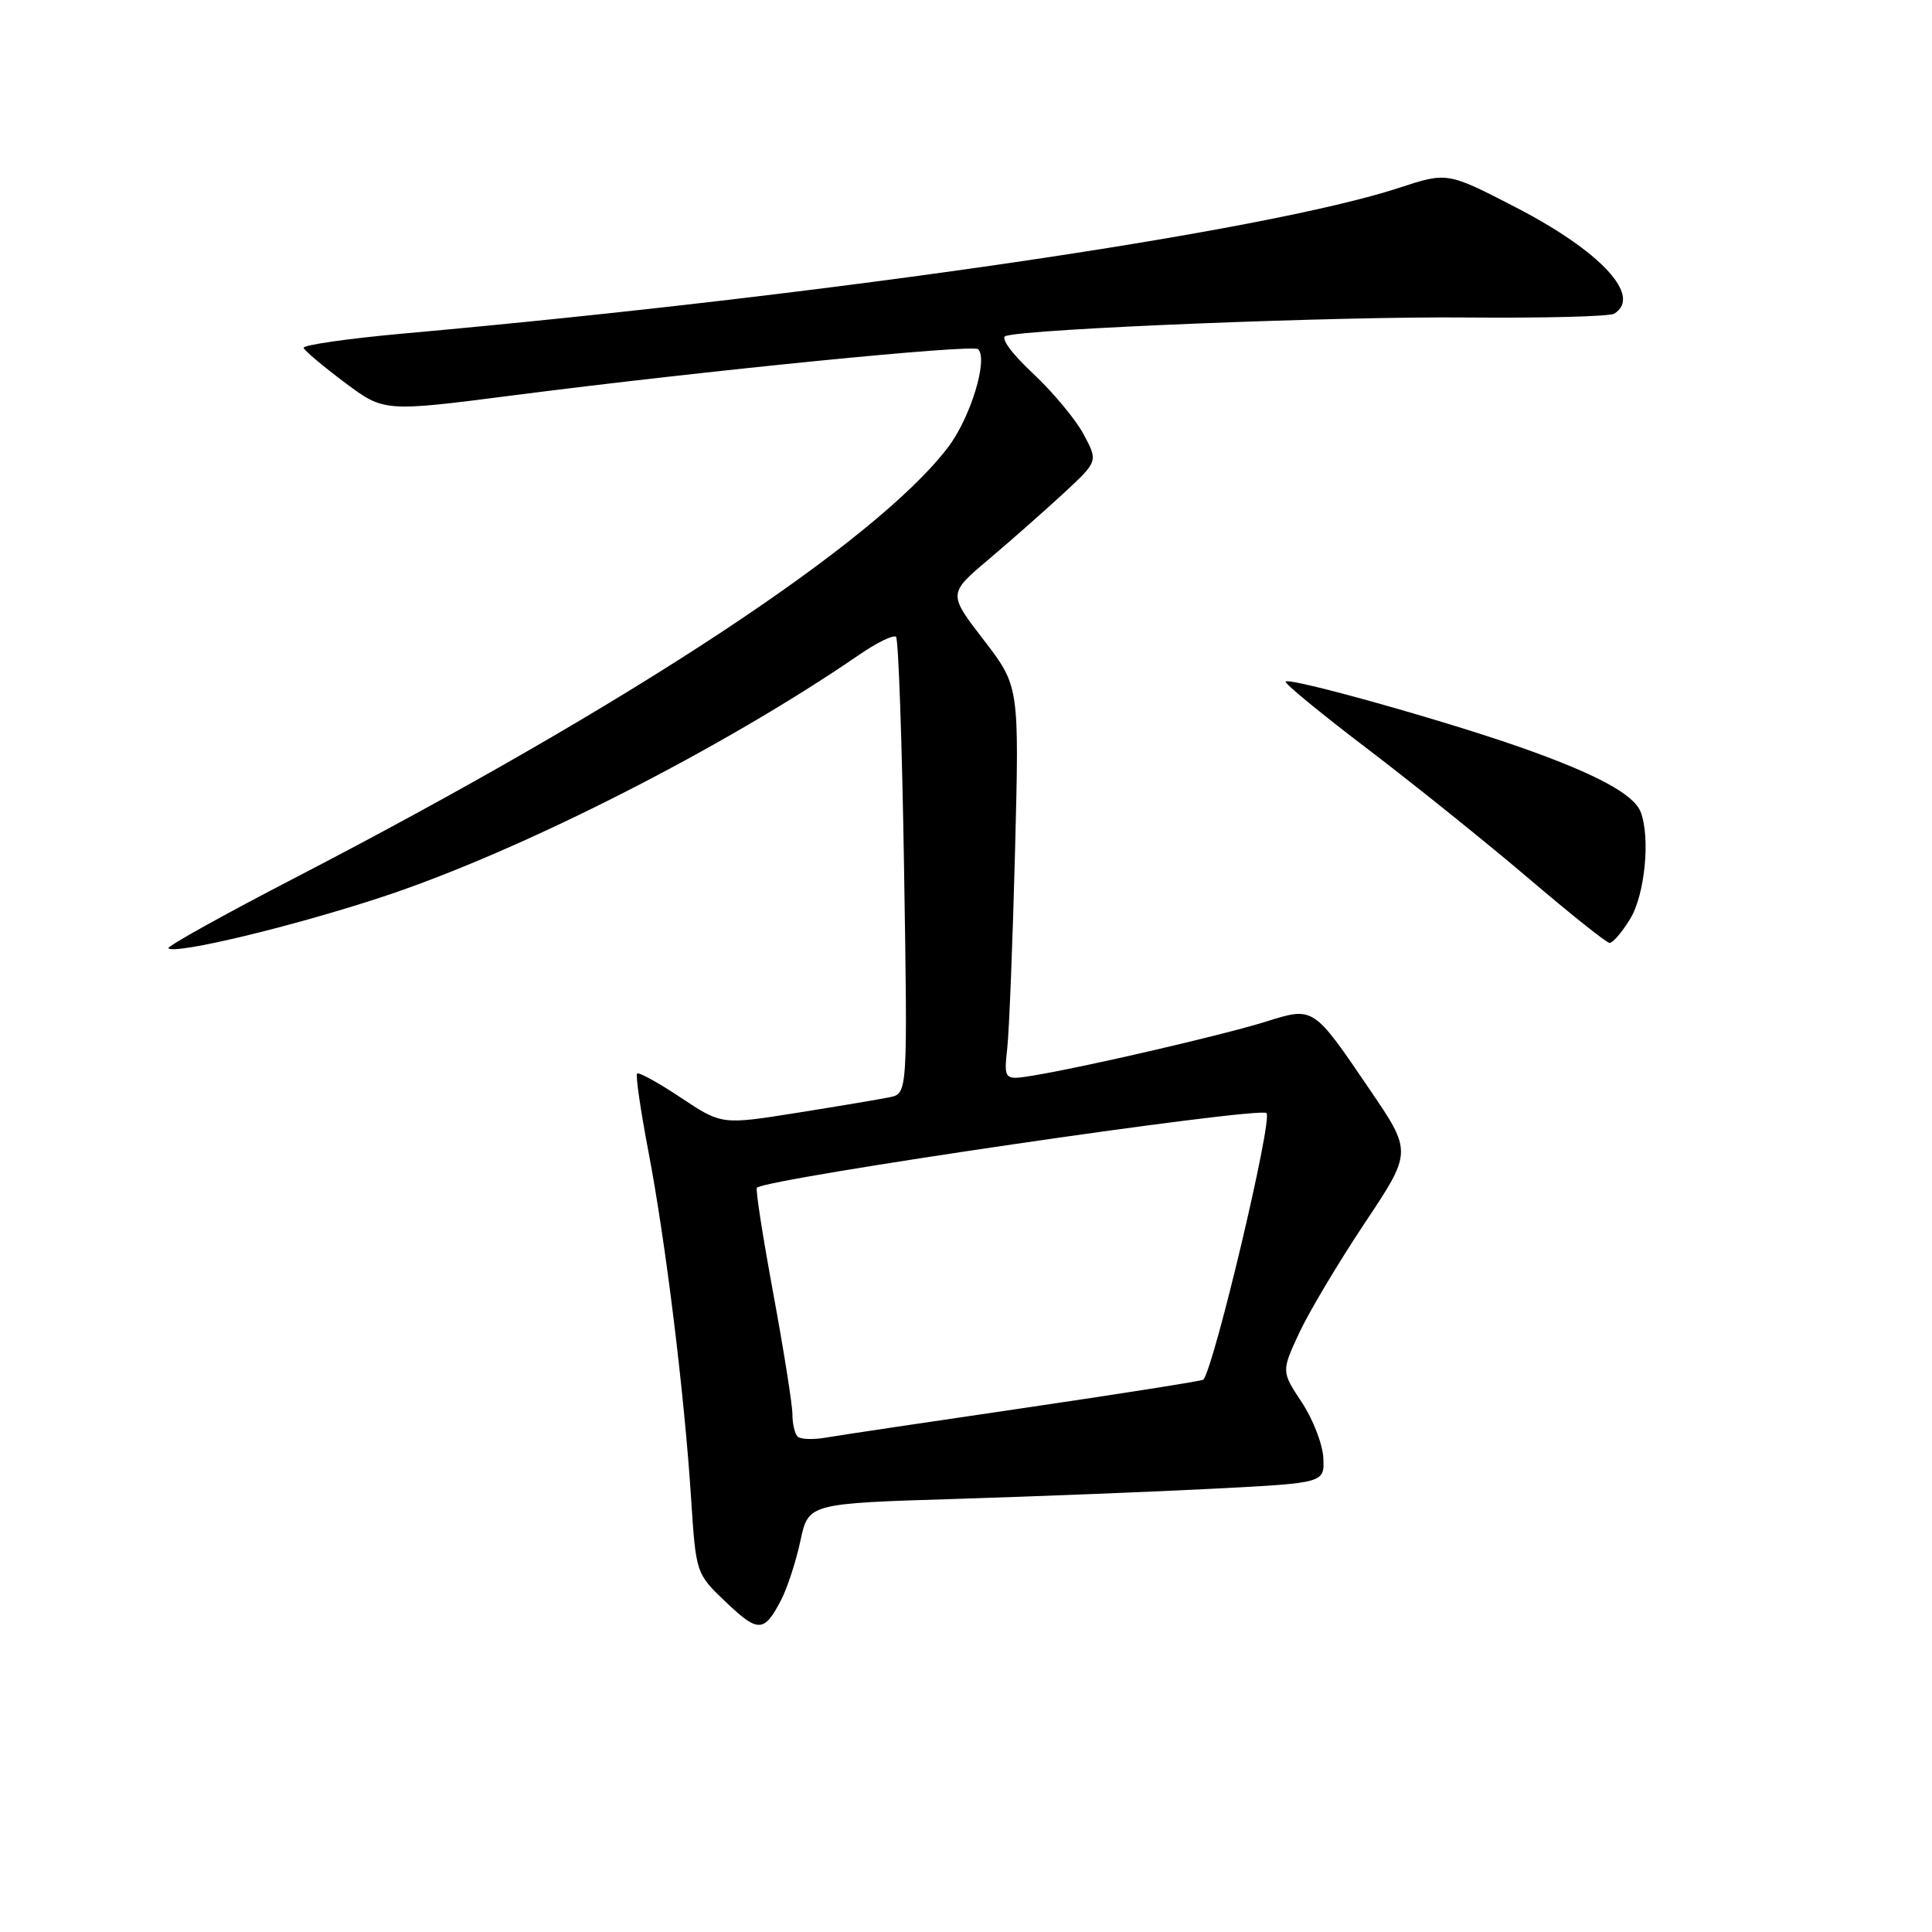 <?xml version="1.0" encoding="UTF-8" standalone="no"?>
<!DOCTYPE svg PUBLIC "-//W3C//DTD SVG 1.1//EN" "http://www.w3.org/Graphics/SVG/1.1/DTD/svg11.dtd" >
<svg xmlns="http://www.w3.org/2000/svg" xmlns:xlink="http://www.w3.org/1999/xlink" version="1.1" viewBox="0 0 256 256">
 <g >
 <path fill="currentColor"
d=" M 103.51 211.99 C 104.33 210.40 105.48 206.88 106.06 204.16 C 107.12 199.21 107.12 199.21 126.81 198.61 C 137.64 198.27 153.03 197.66 161.00 197.25 C 175.50 196.50 175.50 196.50 175.35 193.20 C 175.26 191.38 173.98 188.05 172.49 185.81 C 169.79 181.72 169.79 181.72 172.14 176.64 C 173.44 173.85 177.34 167.31 180.81 162.10 C 187.12 152.64 187.12 152.64 181.53 144.42 C 173.98 133.31 174.10 133.38 167.74 135.37 C 162.18 137.11 144.28 141.27 137.23 142.46 C 133.01 143.17 133.01 143.17 133.47 138.84 C 133.73 136.45 134.19 124.70 134.50 112.71 C 135.06 90.93 135.06 90.93 130.34 84.79 C 125.62 78.66 125.62 78.66 131.05 74.08 C 134.03 71.56 138.50 67.61 140.99 65.31 C 145.50 61.12 145.50 61.12 143.58 57.54 C 142.53 55.57 139.49 51.93 136.84 49.45 C 134.01 46.80 132.53 44.76 133.26 44.52 C 136.18 43.56 177.52 41.90 194.41 42.07 C 204.52 42.16 213.29 41.94 213.90 41.56 C 217.63 39.25 212.12 33.30 200.88 27.49 C 191.78 22.79 191.78 22.79 185.38 24.89 C 167.76 30.67 110.21 39.10 53.73 44.17 C 46.16 44.85 40.09 45.72 40.23 46.10 C 40.38 46.49 42.84 48.56 45.70 50.70 C 50.90 54.59 50.90 54.59 68.20 52.36 C 93.57 49.10 128.92 45.59 129.61 46.27 C 130.96 47.63 128.58 55.39 125.61 59.28 C 116.02 71.86 83.56 93.26 39.20 116.26 C 29.68 121.19 22.08 125.42 22.31 125.65 C 23.18 126.51 38.88 122.74 50.76 118.81 C 68.97 112.79 95.79 99.16 113.82 86.78 C 116.20 85.14 118.40 84.07 118.73 84.39 C 119.05 84.72 119.53 98.46 119.79 114.94 C 120.27 144.89 120.27 144.89 117.89 145.39 C 116.57 145.66 111.03 146.59 105.57 147.46 C 95.63 149.04 95.63 149.04 90.22 145.45 C 87.25 143.47 84.64 142.03 84.42 142.25 C 84.20 142.46 84.88 147.14 85.93 152.64 C 88.21 164.58 90.68 184.69 91.57 198.50 C 92.22 208.50 92.22 208.50 96.17 212.27 C 100.47 216.37 101.26 216.34 103.51 211.99 Z  M 216.01 121.75 C 217.96 118.56 218.70 110.99 217.40 107.60 C 216.50 105.24 211.47 102.54 201.50 99.03 C 191.29 95.44 170.92 89.74 170.35 90.31 C 170.14 90.52 175.04 94.55 181.24 99.26 C 187.43 103.98 197.00 111.67 202.50 116.35 C 208.00 121.04 212.84 124.90 213.26 124.94 C 213.69 124.97 214.92 123.54 216.01 121.75 Z  M 105.68 190.35 C 105.31 189.97 105.00 188.65 105.00 187.40 C 105.00 186.15 103.86 178.97 102.47 171.43 C 101.08 163.89 100.09 157.57 100.29 157.38 C 101.50 156.16 166.92 146.58 167.82 147.49 C 168.66 148.33 160.95 180.88 159.46 182.81 C 159.33 182.97 148.71 184.65 135.86 186.54 C 123.01 188.42 111.12 190.20 109.43 190.49 C 107.74 190.79 106.05 190.72 105.68 190.35 Z "/>
</g>
</svg>